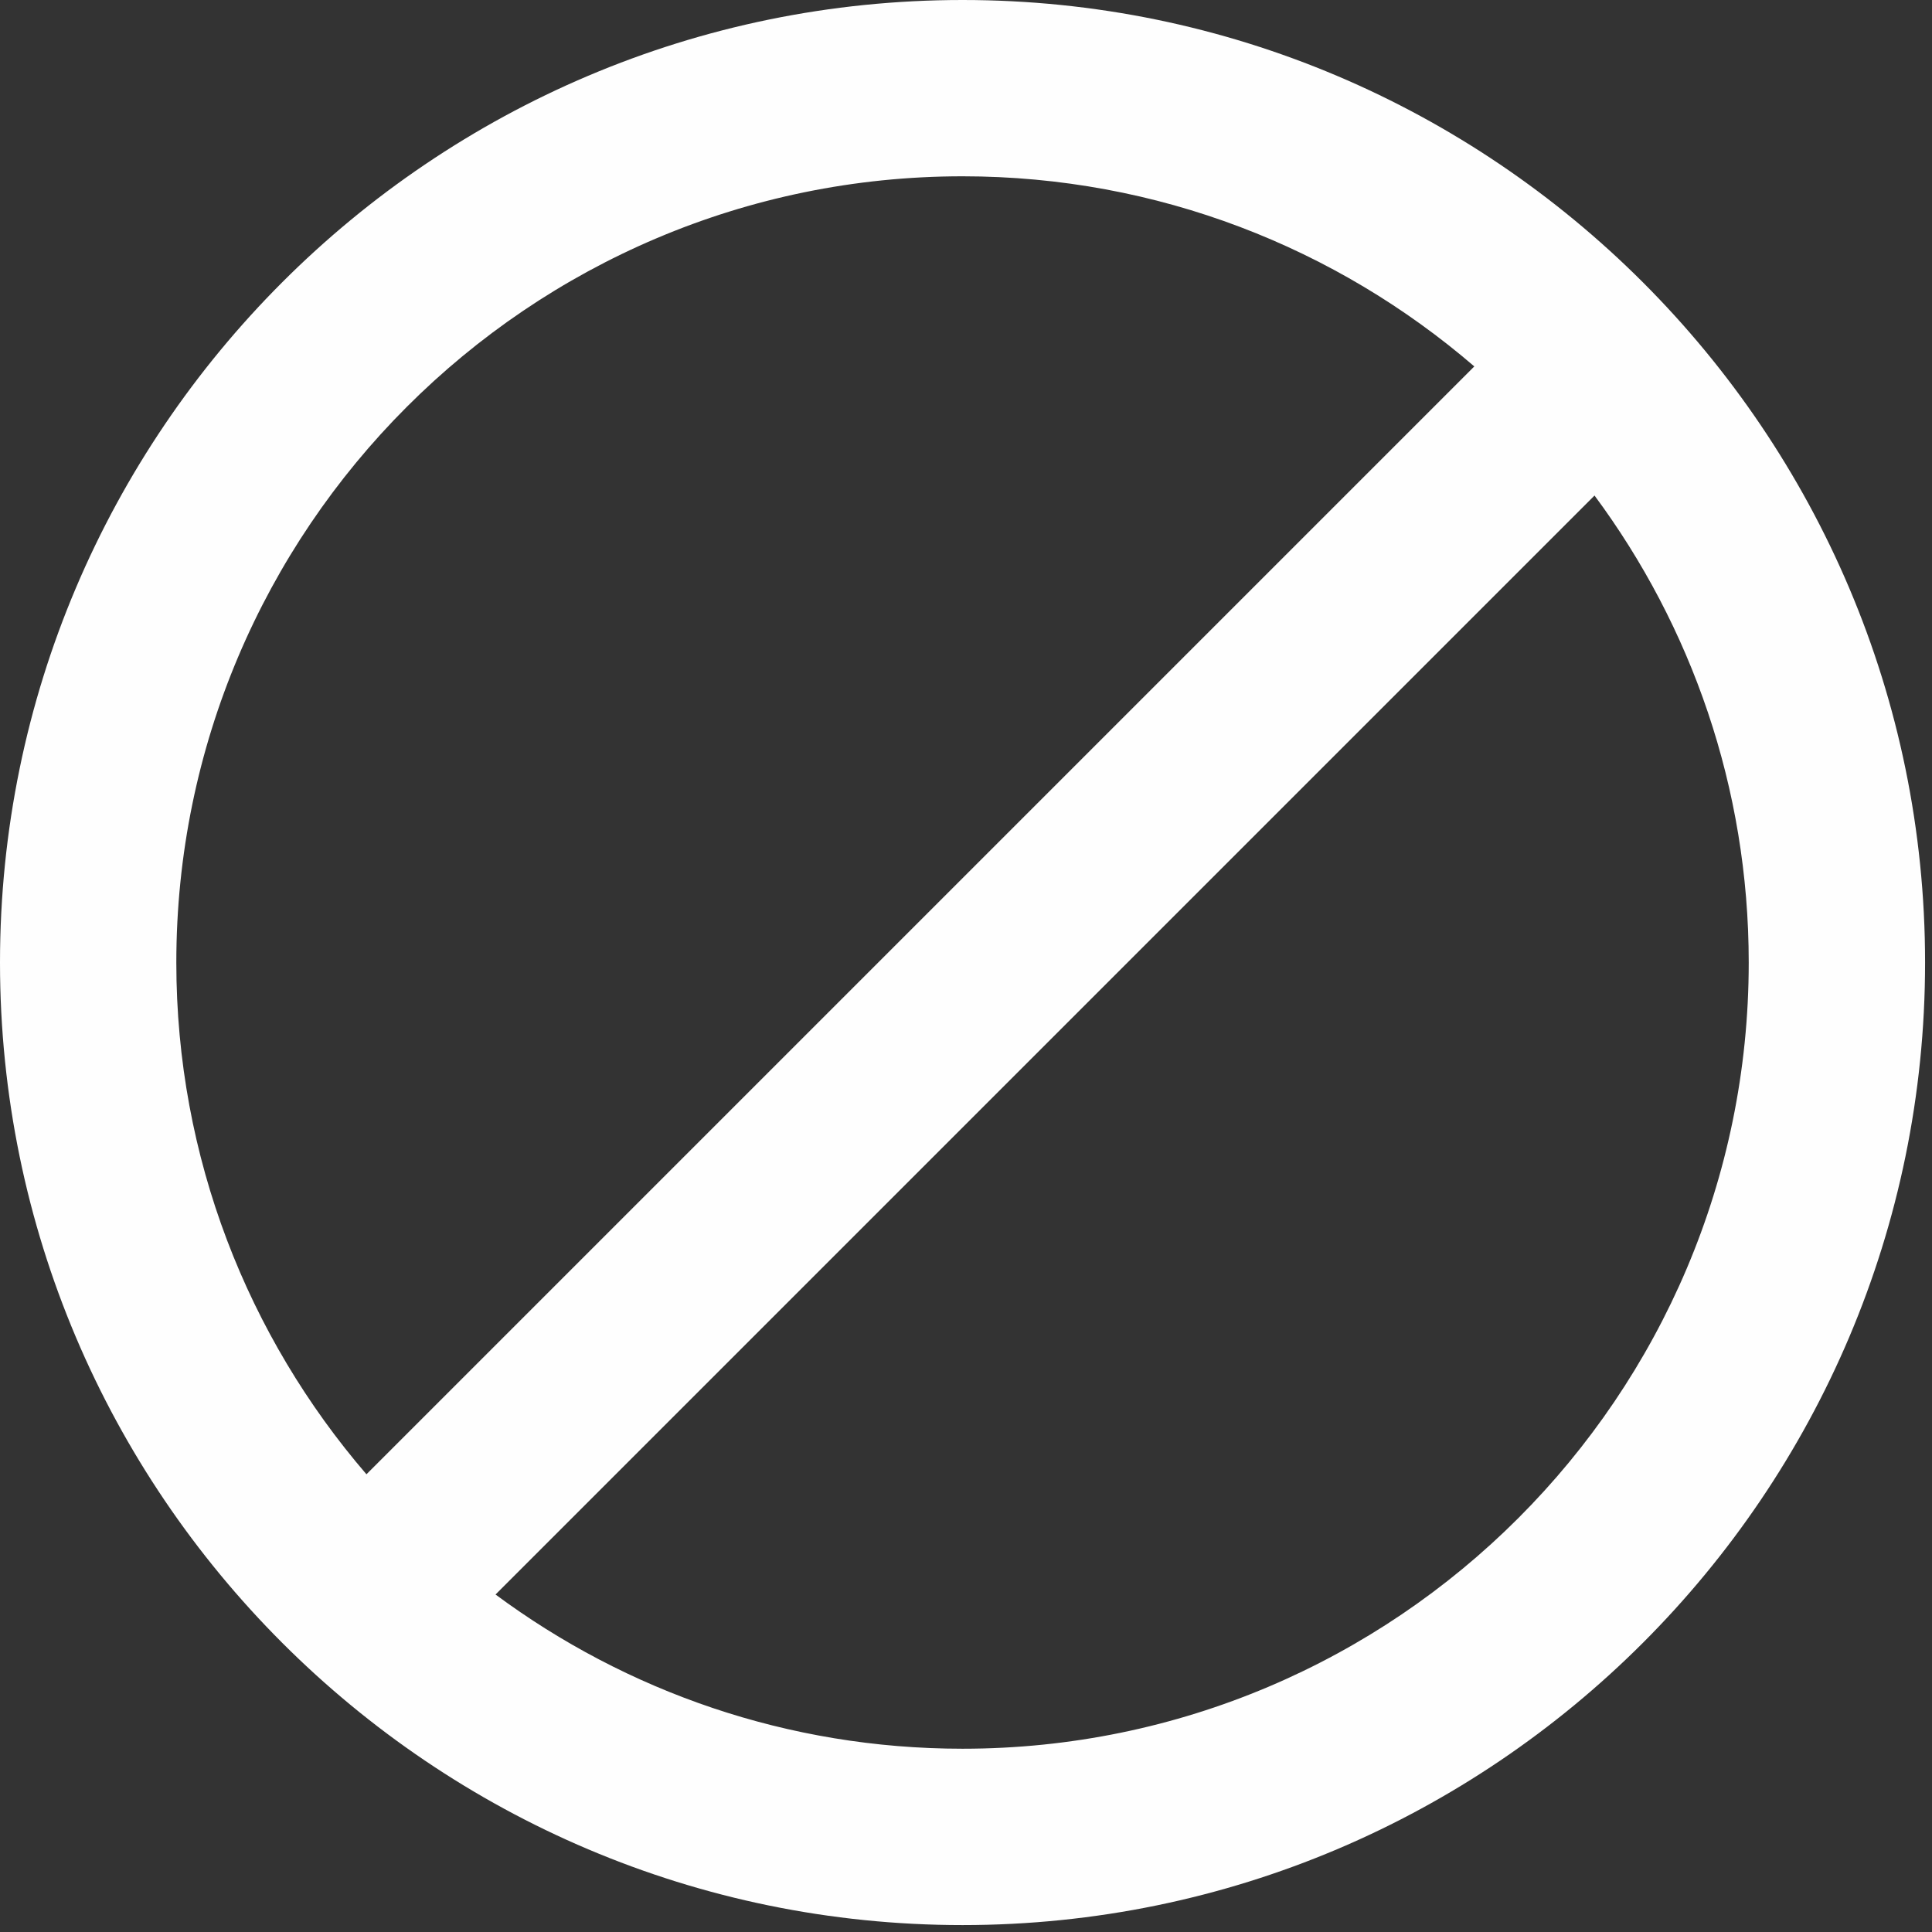 <?xml version="1.0" encoding="UTF-8"?>
<svg width="72px" height="72px" viewBox="0 0 72 72" version="1.1" xmlns="http://www.w3.org/2000/svg" xmlns:xlink="http://www.w3.org/1999/xlink" xmlns:sketch="http://www.bohemiancoding.com/sketch/ns">
    <rect x="0" y="0" width="72" height="72" fill="#333333" stroke="none"/>
    <!-- Generator: Sketch 3.5.1 (25234) - http://www.bohemiancoding.com/sketch -->
    <title>reported</title>
    <desc>Created with Sketch.</desc>
    <defs></defs>
    <g id="Page-1" stroke="none" stroke-width="1" fill="none" fill-rule="evenodd" sketch:type="MSPage">
        <g id="Artboard-1" sketch:type="MSArtboardGroup" transform="translate(-733, -445)" fill="#FEFEFE">
            <g id="reported" sketch:type="MSLayerGroup" transform="translate(733, 445)">
                <g id="Reported" sketch:type="MSShapeGroup">
                    <g id="iOS">
                        <g id="Card_error-Copy-5">
                            <g id="Group">
                                <path d="M35.871,65.17 C29.358,65.17 23.339,63.031 18.467,59.423 L59.423,18.467 C63.032,23.337 65.17,29.358 65.17,35.871 C65.17,52.028 52.029,65.17 35.871,65.17 M6.571,35.871 C6.571,19.713 19.713,6.57 35.871,6.57 C43.153,6.57 49.816,9.245 54.943,13.655 L13.656,54.942 C9.245,49.814 6.571,43.153 6.571,35.871 M35.871,0 C16.094,0 0,16.092 0,35.871 C0,55.654 16.094,71.742 35.871,71.742 C55.654,71.742 71.742,55.654 71.742,35.871 C71.742,16.092 55.648,0 35.871,0" id="Reported"></path>
                            </g>
                        </g>
                    </g>
                </g>
            </g>
        </g>
    </g>
</svg>